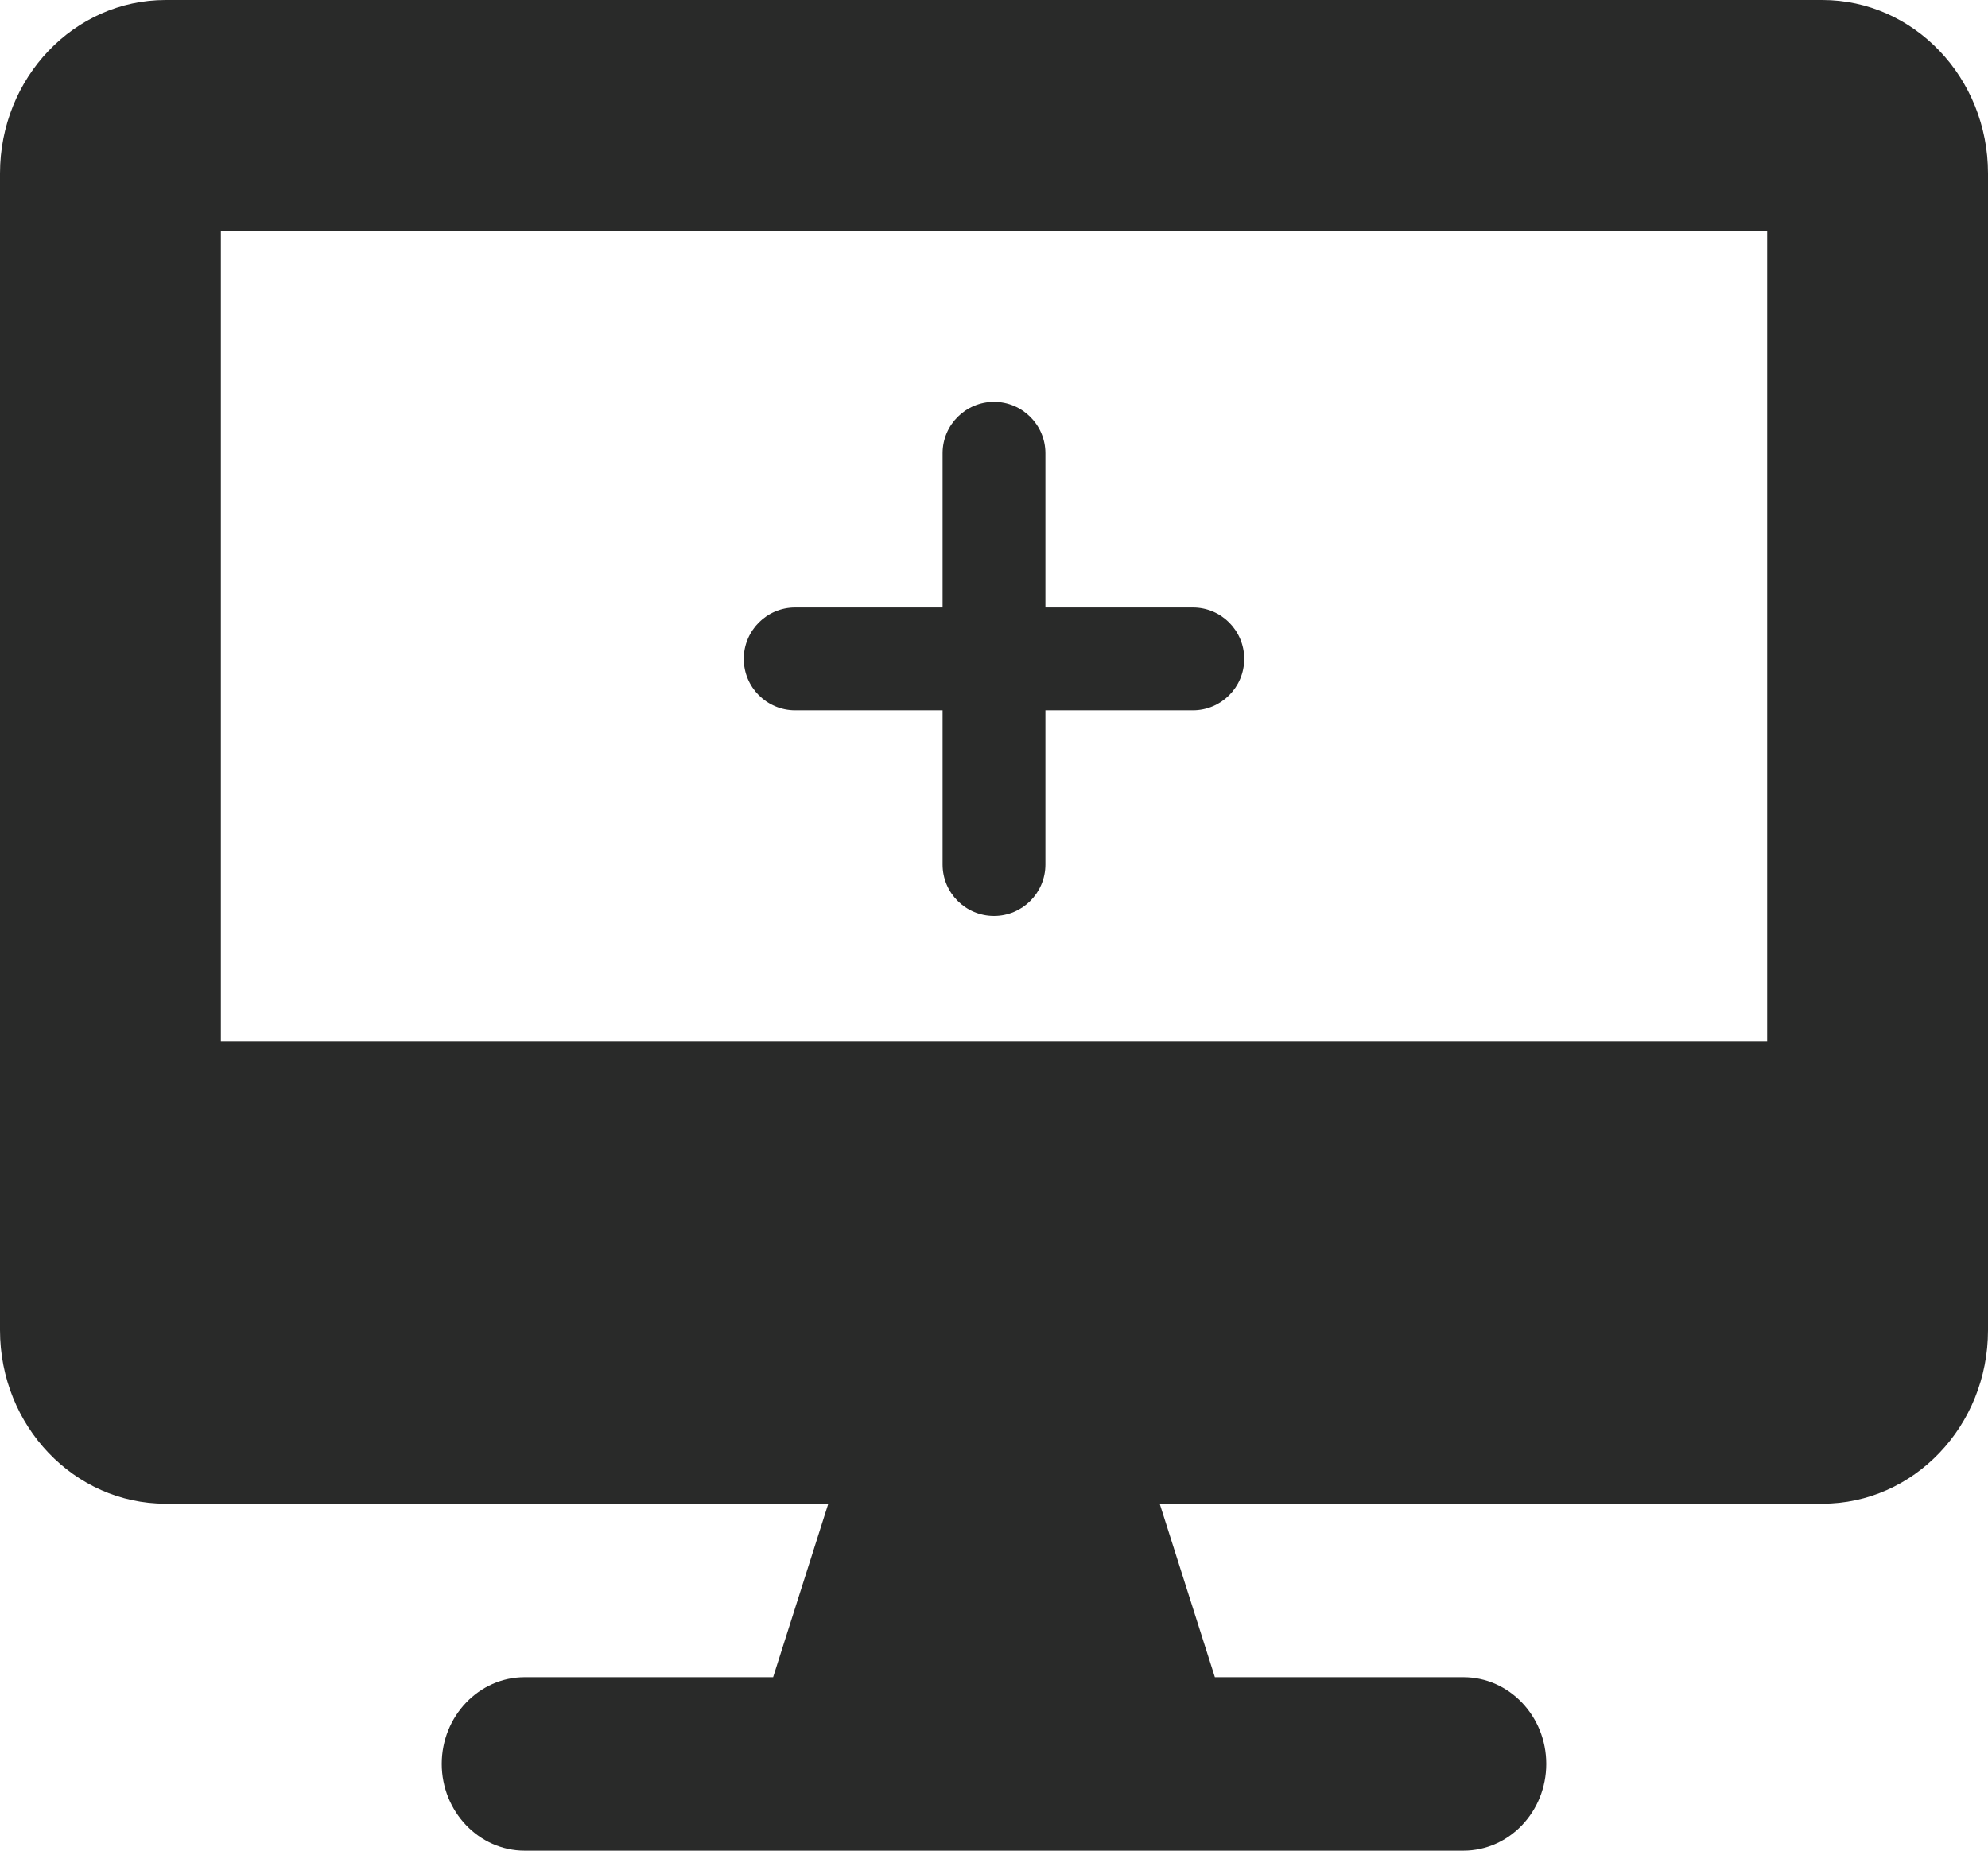 <svg width="29" height="27" viewBox="0 0 29 27" fill="none" xmlns="http://www.w3.org/2000/svg">
<path d="M26.583 0H2.417C1.082 0 0 1.134 0 2.531V19.406C0 20.804 1.082 21.938 2.417 21.938H12.083L11.278 24.469H7.653C6.988 24.469 6.444 25.038 6.444 25.734C6.444 26.43 6.988 27 7.653 27H21.347C22.014 27 22.556 26.433 22.556 25.734C22.556 25.036 22.014 24.469 21.347 24.469H17.722L16.917 21.938H26.583C27.918 21.938 29 20.804 29 19.406V2.531C29 1.134 27.918 0 26.583 0ZM25.778 15.188H3.222V3.375H25.778V15.188Z" fill="#292A29"/>
<path d="M15.25 6.613C15.25 6.199 14.914 5.863 14.5 5.863C14.086 5.863 13.75 6.199 13.75 6.613H15.25ZM13.75 12.613C13.75 13.027 14.086 13.363 14.5 13.363C14.914 13.363 15.25 13.027 15.25 12.613H13.75ZM13.75 6.613V12.613H15.25V6.613H13.75Z" fill="#292A29"/>
<path d="M17.4 10.363C17.814 10.363 18.15 10.027 18.15 9.613C18.15 9.199 17.814 8.863 17.4 8.863L17.4 10.363ZM11.6 8.863C11.186 8.863 10.85 9.199 10.85 9.613C10.85 10.027 11.186 10.363 11.6 10.363L11.6 8.863ZM17.4 8.863L11.6 8.863L11.6 10.363L17.4 10.363L17.4 8.863Z" fill="#292A29"/>
</svg>

